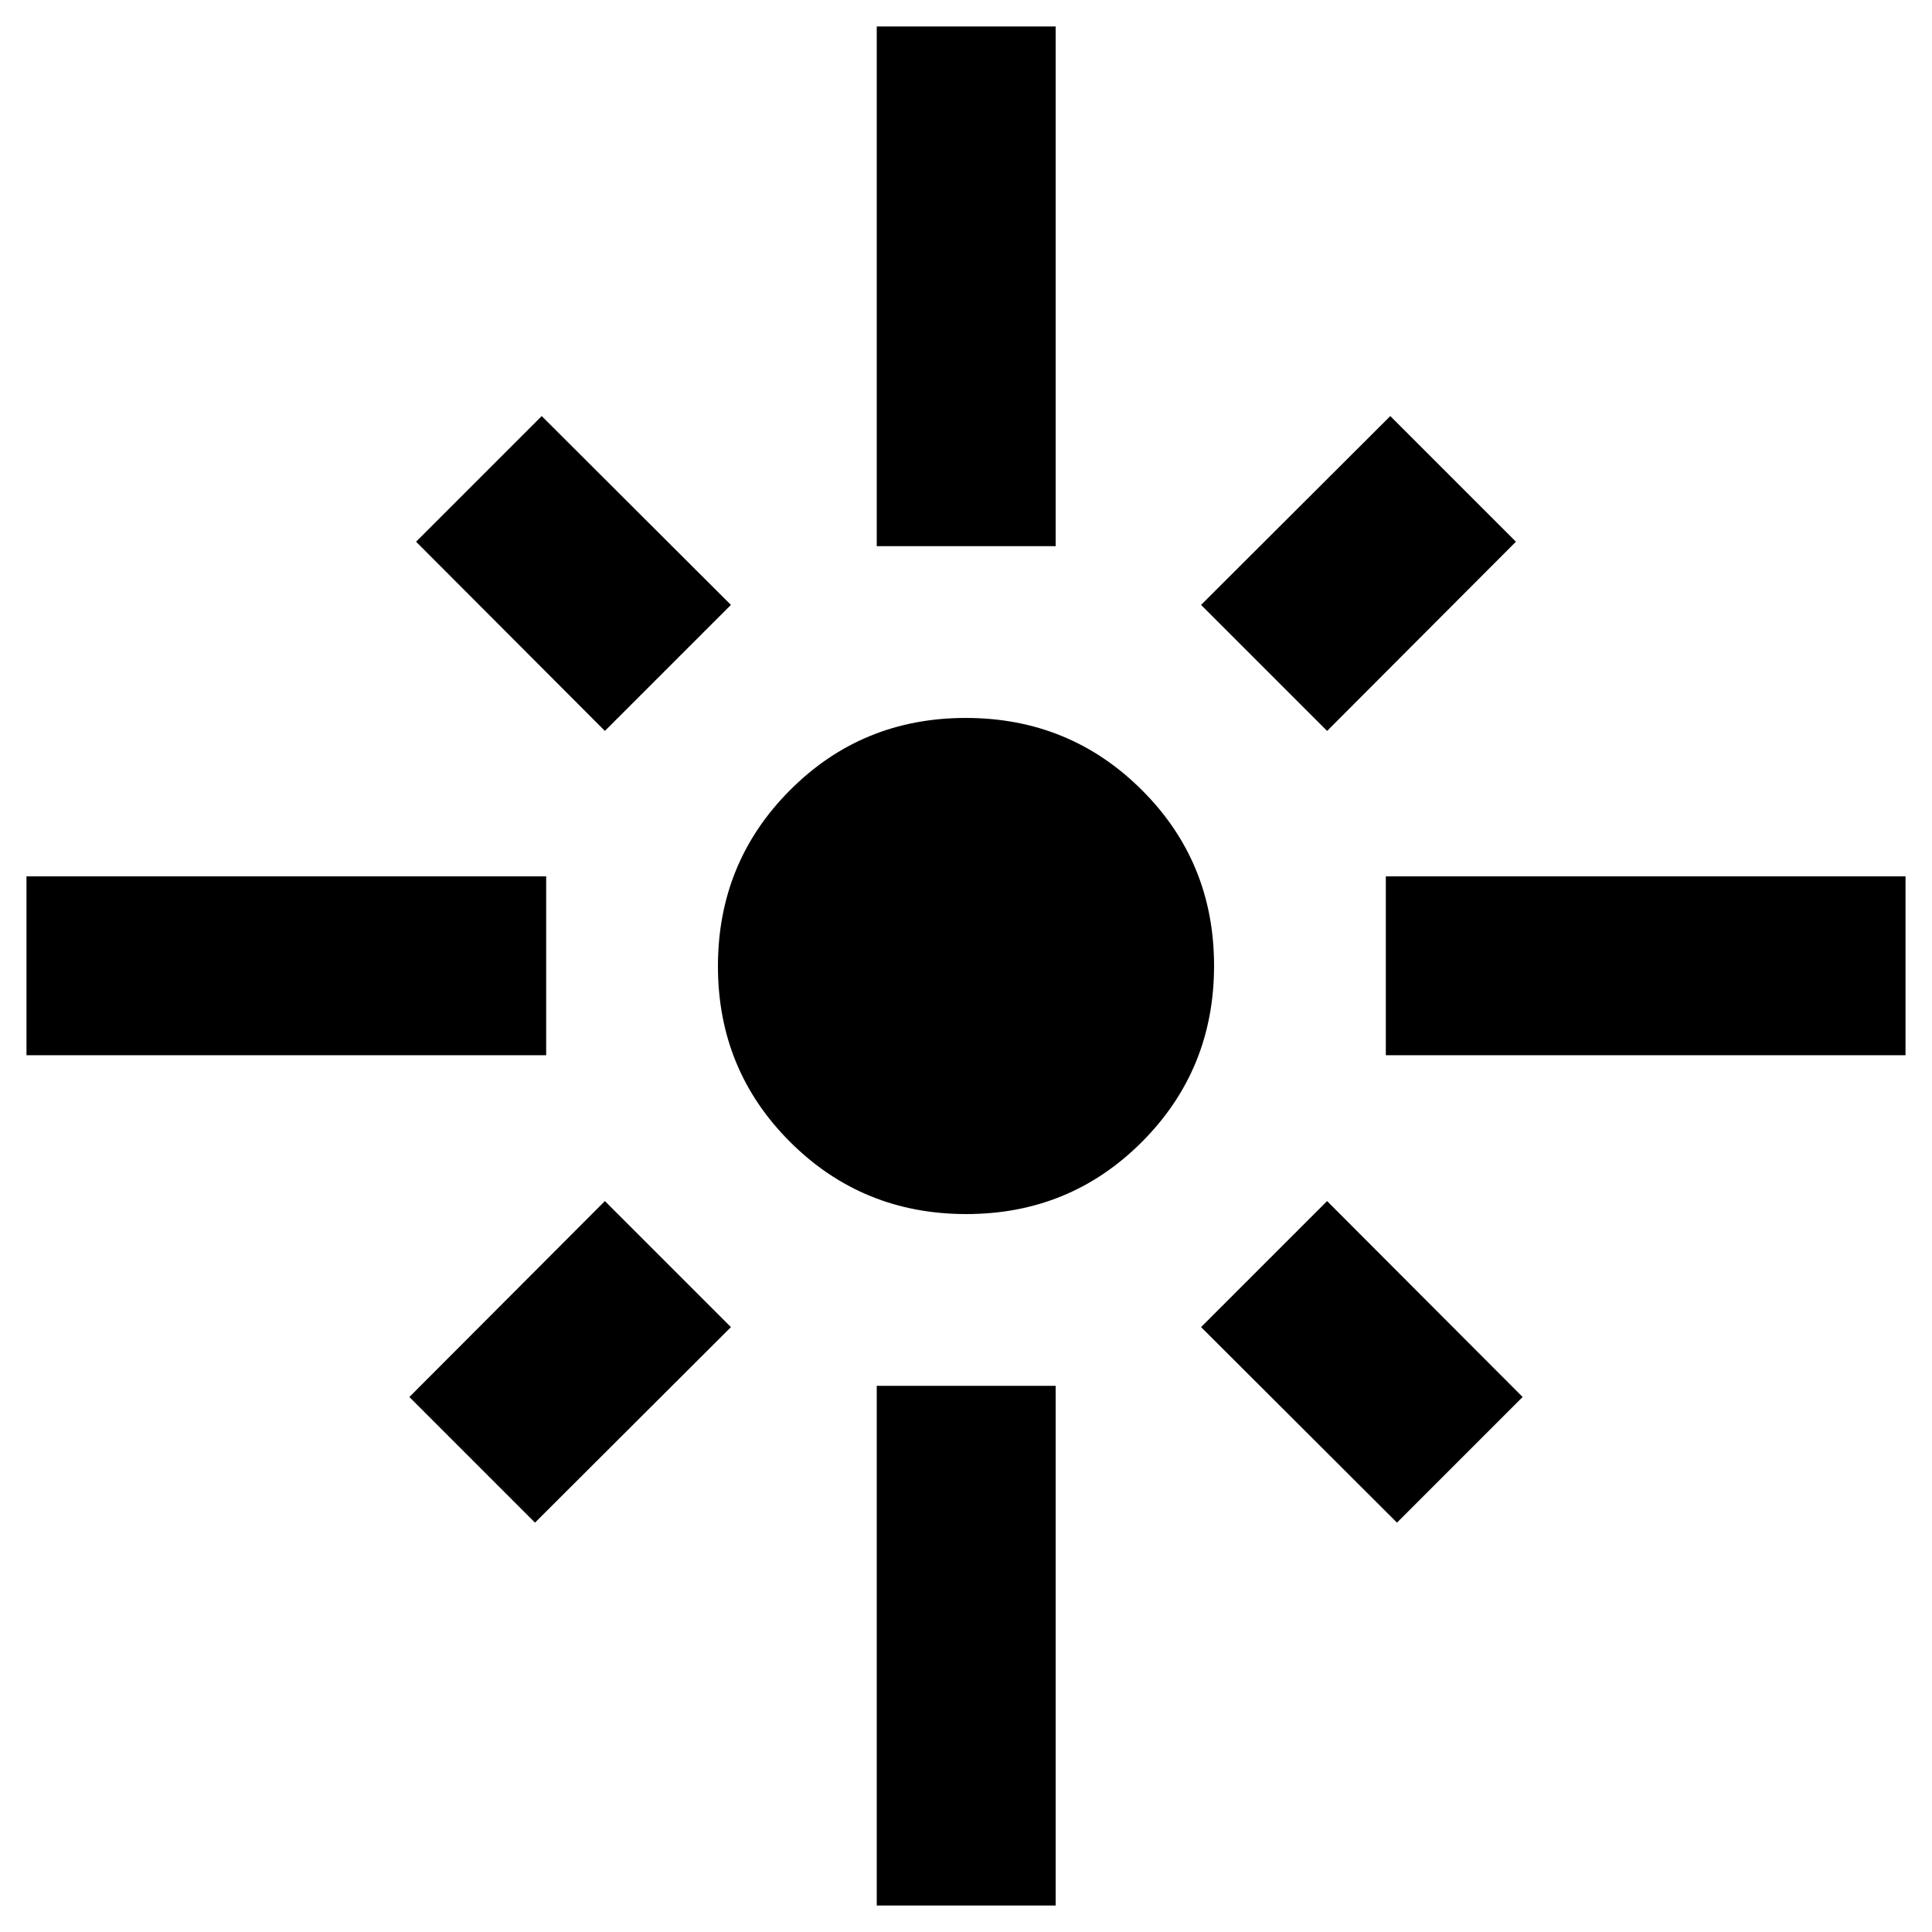 <svg xmlns="http://www.w3.org/2000/svg" height="40" viewBox="0 -960 960 960" width="40"><path d="M13.16-435.65v-88.9h258.23v88.9H13.16Zm287.41-161.16-93.83-94.02 62.43-62.43 94.02 93.83-62.62 62.62Zm135.08-91.8v-258.23h88.9v258.23h-88.9Zm223.78 91.8-62.62-62.62 94.02-93.83 62.43 62.43-93.83 94.02Zm29.18 161.16v-88.9h258.23v88.9H688.61Zm-208.49 78.91q-51.57 0-87.47-35.79-35.91-35.79-35.91-87.35 0-51.57 35.79-87.47 35.79-35.91 87.35-35.91 51.57 0 87.47 35.79 35.91 35.79 35.91 87.35 0 51.57-35.79 87.47-35.79 35.91-87.35 35.91Zm214.04 153.33-97.35-97.16 62.62-62.62 97.16 97.35-62.43 62.43Zm-428.32 0-62.43-62.43 97.16-97.35 62.62 62.62-97.35 97.16ZM435.65-13.16v-258.23h88.9v258.23h-88.9Z"/></svg>
